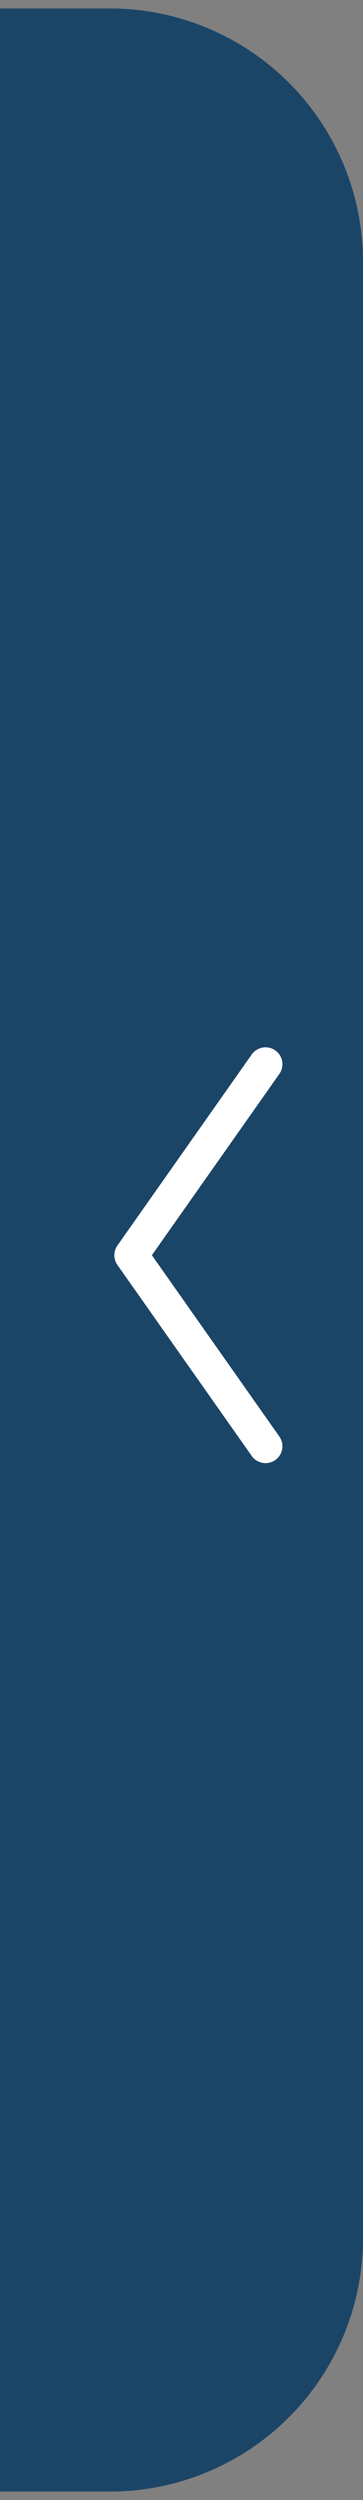 <svg xmlns="http://www.w3.org/2000/svg" width="43" height="296" viewBox="0 0 43 296">
  <rect x="0" y="0" width="43" height="296" fill="#808080" stroke="none"/>
  <defs>
    <style>
      .cls-1 {
        fill: #1b4567;
      }

      .cls-2 {
        fill: none;
        stroke: #fff;
        stroke-linecap: round;
        stroke-linejoin: round;
        stroke-width: 4px;
        fill-rule: evenodd;
      }
    </style>
  </defs>
  <path class="cls-1" d="M0,1H13A30,30,0,0,1,43,31V265a30,30,0,0,1-30,30H0a0,0,0,0,1,0,0V1A0,0,0,0,1,0,1Z"/>
  <path class="cls-2" d="M31.455,126L15.545,148.615l15.909,22.616"/>
</svg>
